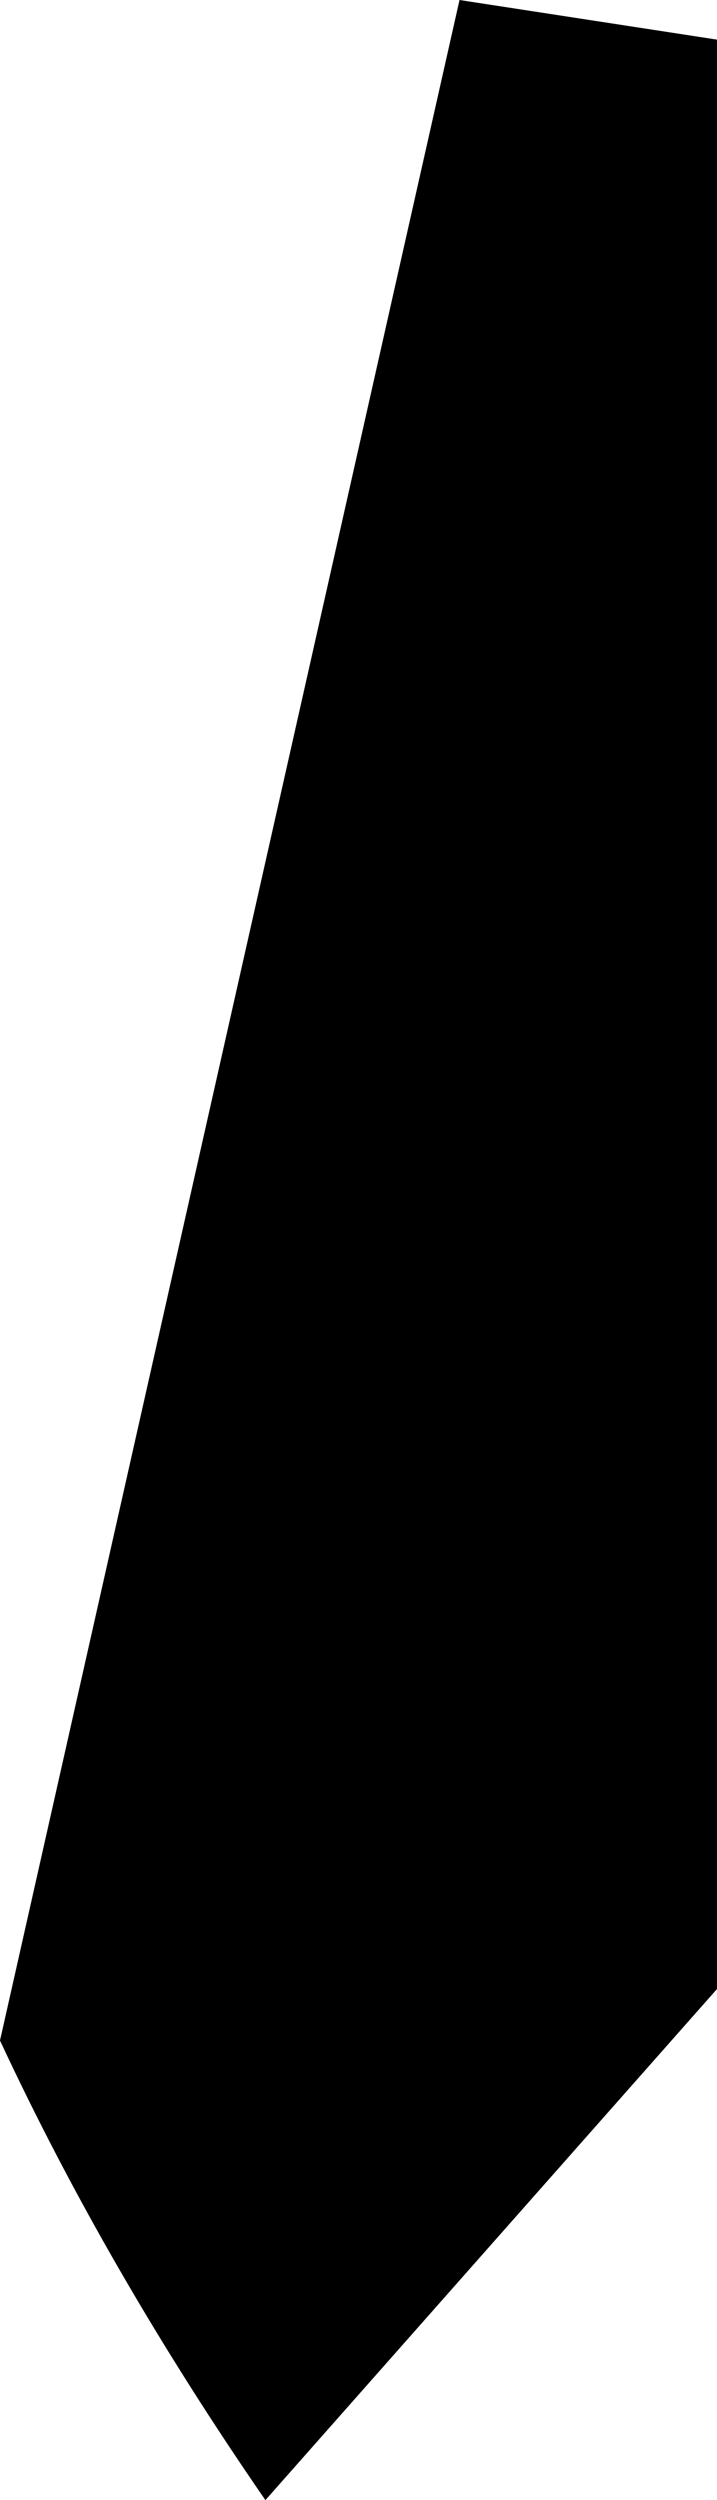 <?xml version="1.0" encoding="UTF-8" standalone="no"?>
<svg xmlns:xlink="http://www.w3.org/1999/xlink" height="31.55px" width="9.05px" xmlns="http://www.w3.org/2000/svg">
  <g transform="matrix(1.0, 0.0, 0.0, 1.0, -182.3, -432.1)">
    <path d="M191.35 432.6 L191.35 457.2 185.65 463.65 Q183.65 460.75 182.3 457.85 L188.1 432.1 191.35 432.6" fill="#000000" fill-rule="evenodd" stroke="none"/>
  </g>
</svg>
